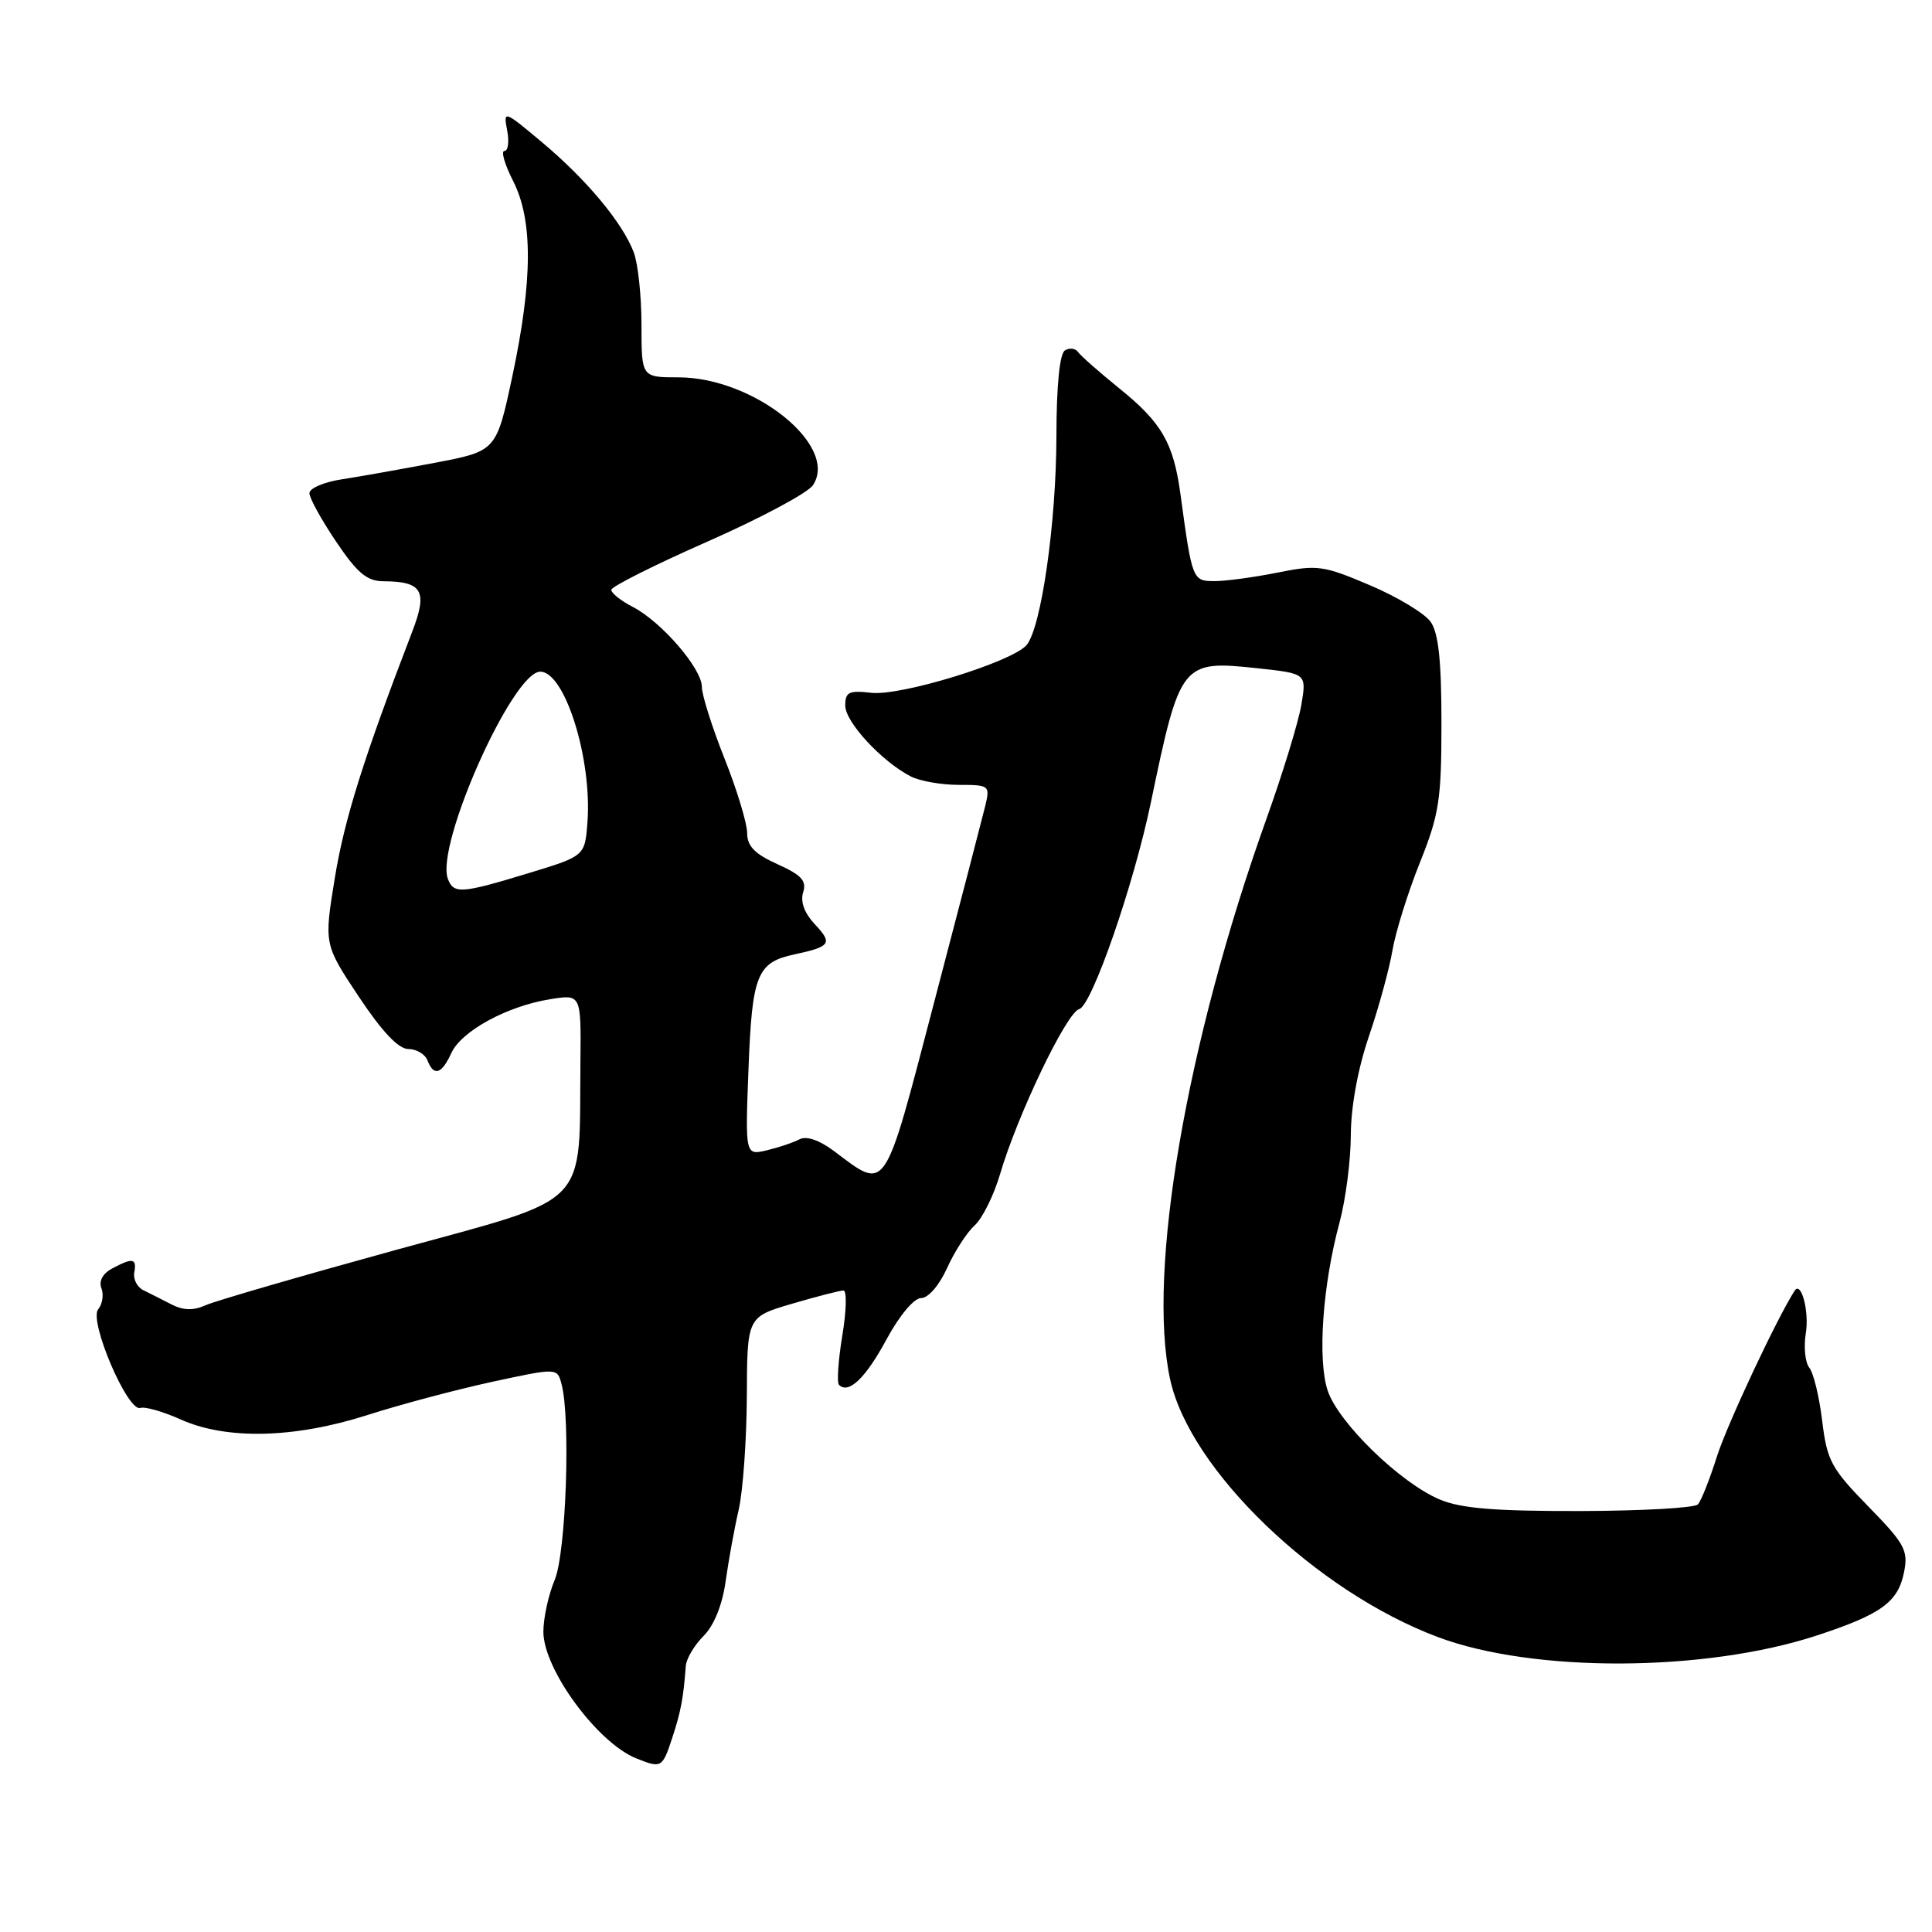 <?xml version="1.0" encoding="UTF-8" standalone="no"?>
<!DOCTYPE svg PUBLIC "-//W3C//DTD SVG 1.1//EN" "http://www.w3.org/Graphics/SVG/1.1/DTD/svg11.dtd" >
<svg xmlns="http://www.w3.org/2000/svg" xmlns:xlink="http://www.w3.org/1999/xlink" version="1.1" viewBox="0 0 256 256">
 <g >
 <path fill="currentColor"
d=" M 89.07 230.29 C 90.22 226.81 90.56 224.98 90.87 220.75 C 90.94 219.79 92.00 218.00 93.22 216.78 C 94.61 215.39 95.71 212.68 96.15 209.53 C 96.54 206.76 97.32 202.47 97.89 200.00 C 98.45 197.53 98.93 190.78 98.96 185.00 C 99.00 174.50 99.00 174.50 104.96 172.75 C 108.23 171.79 111.29 171.00 111.76 171.00 C 112.22 171.00 112.16 173.69 111.61 176.98 C 111.07 180.27 110.87 183.20 111.17 183.50 C 112.44 184.77 114.69 182.62 117.46 177.49 C 119.19 174.29 121.11 172.00 122.06 172.00 C 123.00 172.00 124.46 170.31 125.49 168.03 C 126.47 165.85 128.12 163.30 129.15 162.37 C 130.18 161.43 131.69 158.38 132.51 155.59 C 134.82 147.73 141.33 134.15 143.00 133.71 C 144.67 133.26 150.21 117.31 152.49 106.36 C 156.37 87.71 156.56 87.47 166.64 88.55 C 173.13 89.25 173.13 89.25 172.44 93.37 C 172.06 95.64 169.98 102.45 167.81 108.50 C 157.20 138.16 151.98 168.49 155.04 182.73 C 157.61 194.73 174.38 210.88 190.55 216.93 C 203.22 221.67 225.88 221.57 240.71 216.72 C 249.30 213.90 251.51 212.29 252.30 208.30 C 252.87 205.43 252.39 204.55 247.54 199.59 C 242.64 194.57 242.09 193.54 241.45 188.28 C 241.07 185.10 240.30 181.93 239.75 181.24 C 239.19 180.55 238.98 178.49 239.28 176.66 C 239.75 173.78 238.67 169.68 237.80 171.03 C 235.46 174.65 228.83 188.79 227.50 193.00 C 226.54 196.03 225.41 198.88 224.98 199.34 C 224.56 199.81 217.53 200.20 209.36 200.22 C 198.07 200.24 193.60 199.88 190.77 198.69 C 185.54 196.49 177.32 188.50 175.92 184.25 C 174.56 180.13 175.25 170.30 177.49 162.00 C 178.31 158.97 178.98 153.77 178.99 150.43 C 179.00 146.68 179.91 141.66 181.38 137.34 C 182.70 133.49 184.10 128.34 184.51 125.92 C 184.92 123.49 186.55 118.28 188.13 114.33 C 190.70 107.91 191.00 105.98 191.00 95.81 C 191.00 87.57 190.61 83.88 189.57 82.40 C 188.78 81.28 185.16 79.09 181.53 77.55 C 175.35 74.92 174.55 74.81 169.29 75.87 C 166.20 76.49 162.44 77.00 160.94 77.00 C 158.01 77.00 157.97 76.89 156.42 65.50 C 155.49 58.69 153.95 56.01 148.31 51.46 C 145.67 49.32 143.21 47.16 142.86 46.66 C 142.51 46.15 141.72 46.05 141.11 46.43 C 140.41 46.86 139.99 51.06 139.98 57.81 C 139.96 69.25 137.98 83.11 136.04 85.46 C 134.18 87.69 119.35 92.26 115.44 91.80 C 112.48 91.46 112.00 91.70 112.00 93.50 C 112.00 95.68 116.85 100.91 120.68 102.88 C 121.89 103.50 124.75 104.00 127.04 104.00 C 131.09 104.00 131.20 104.08 130.56 106.75 C 130.19 108.26 127.15 119.97 123.79 132.77 C 117.02 158.62 117.57 157.81 110.45 152.48 C 108.55 151.06 106.85 150.49 105.95 150.96 C 105.15 151.39 103.20 152.04 101.62 152.42 C 98.74 153.10 98.74 153.10 99.18 141.63 C 99.66 129.09 100.30 127.52 105.32 126.45 C 110.07 125.43 110.35 125.00 107.98 122.48 C 106.59 121.00 106.03 119.48 106.42 118.24 C 106.91 116.71 106.21 115.95 103.02 114.51 C 100.00 113.15 99.00 112.12 99.00 110.37 C 99.00 109.10 97.65 104.65 96.00 100.50 C 94.35 96.35 93.00 92.08 93.00 91.01 C 93.00 88.58 87.64 82.38 83.85 80.42 C 82.28 79.61 81.00 78.59 81.00 78.16 C 81.00 77.73 86.74 74.85 93.75 71.76 C 100.76 68.67 107.05 65.31 107.72 64.29 C 111.19 59.06 99.88 50.00 89.89 50.00 C 85.00 50.00 85.00 50.00 85.00 43.07 C 85.00 39.25 84.54 34.91 83.97 33.42 C 82.48 29.50 77.70 23.77 71.81 18.84 C 66.77 14.62 66.69 14.59 67.20 17.27 C 67.49 18.77 67.33 20.00 66.84 20.00 C 66.36 20.00 66.87 21.78 67.98 23.96 C 70.63 29.16 70.60 37.08 67.89 49.85 C 65.77 59.77 65.77 59.77 57.64 61.32 C 53.16 62.17 47.59 63.16 45.25 63.52 C 42.91 63.88 41.00 64.70 41.00 65.35 C 41.00 66.00 42.59 68.88 44.53 71.76 C 47.33 75.92 48.62 77.00 50.78 77.02 C 55.98 77.04 56.70 78.30 54.62 83.70 C 48.18 100.46 45.64 108.53 44.37 116.31 C 42.93 125.12 42.93 125.12 47.54 132.06 C 50.63 136.71 52.80 139.00 54.11 139.00 C 55.18 139.00 56.32 139.68 56.64 140.50 C 57.47 142.67 58.52 142.35 59.80 139.54 C 61.13 136.62 67.20 133.31 72.91 132.40 C 77.00 131.74 77.00 131.74 76.91 140.62 C 76.72 160.35 78.58 158.45 52.50 165.61 C 39.85 169.09 28.48 172.39 27.22 172.96 C 25.62 173.68 24.29 173.64 22.72 172.84 C 21.50 172.21 19.82 171.36 19.00 170.96 C 18.18 170.56 17.63 169.51 17.79 168.62 C 18.14 166.72 17.59 166.62 14.86 168.08 C 13.62 168.74 13.07 169.75 13.44 170.70 C 13.77 171.56 13.57 172.81 13.01 173.49 C 11.74 175.02 16.93 187.14 18.60 186.56 C 19.20 186.35 21.61 187.04 23.95 188.09 C 30.02 190.81 39.03 190.59 48.69 187.50 C 52.98 186.12 60.40 184.15 65.16 183.11 C 73.83 181.24 73.83 181.24 74.40 183.37 C 75.63 187.93 75.01 205.74 73.50 209.35 C 72.67 211.32 72.00 214.41 72.00 216.22 C 72.01 221.18 79.14 230.91 84.30 232.99 C 87.64 234.33 87.76 234.27 89.07 230.29 Z  M 59.35 116.47 C 57.65 112.05 67.92 89.00 71.59 89.00 C 74.85 89.00 78.47 100.56 77.84 108.96 C 77.50 113.43 77.50 113.43 70.00 115.71 C 61.12 118.41 60.12 118.48 59.35 116.47 Z "/>
</g>
</svg>